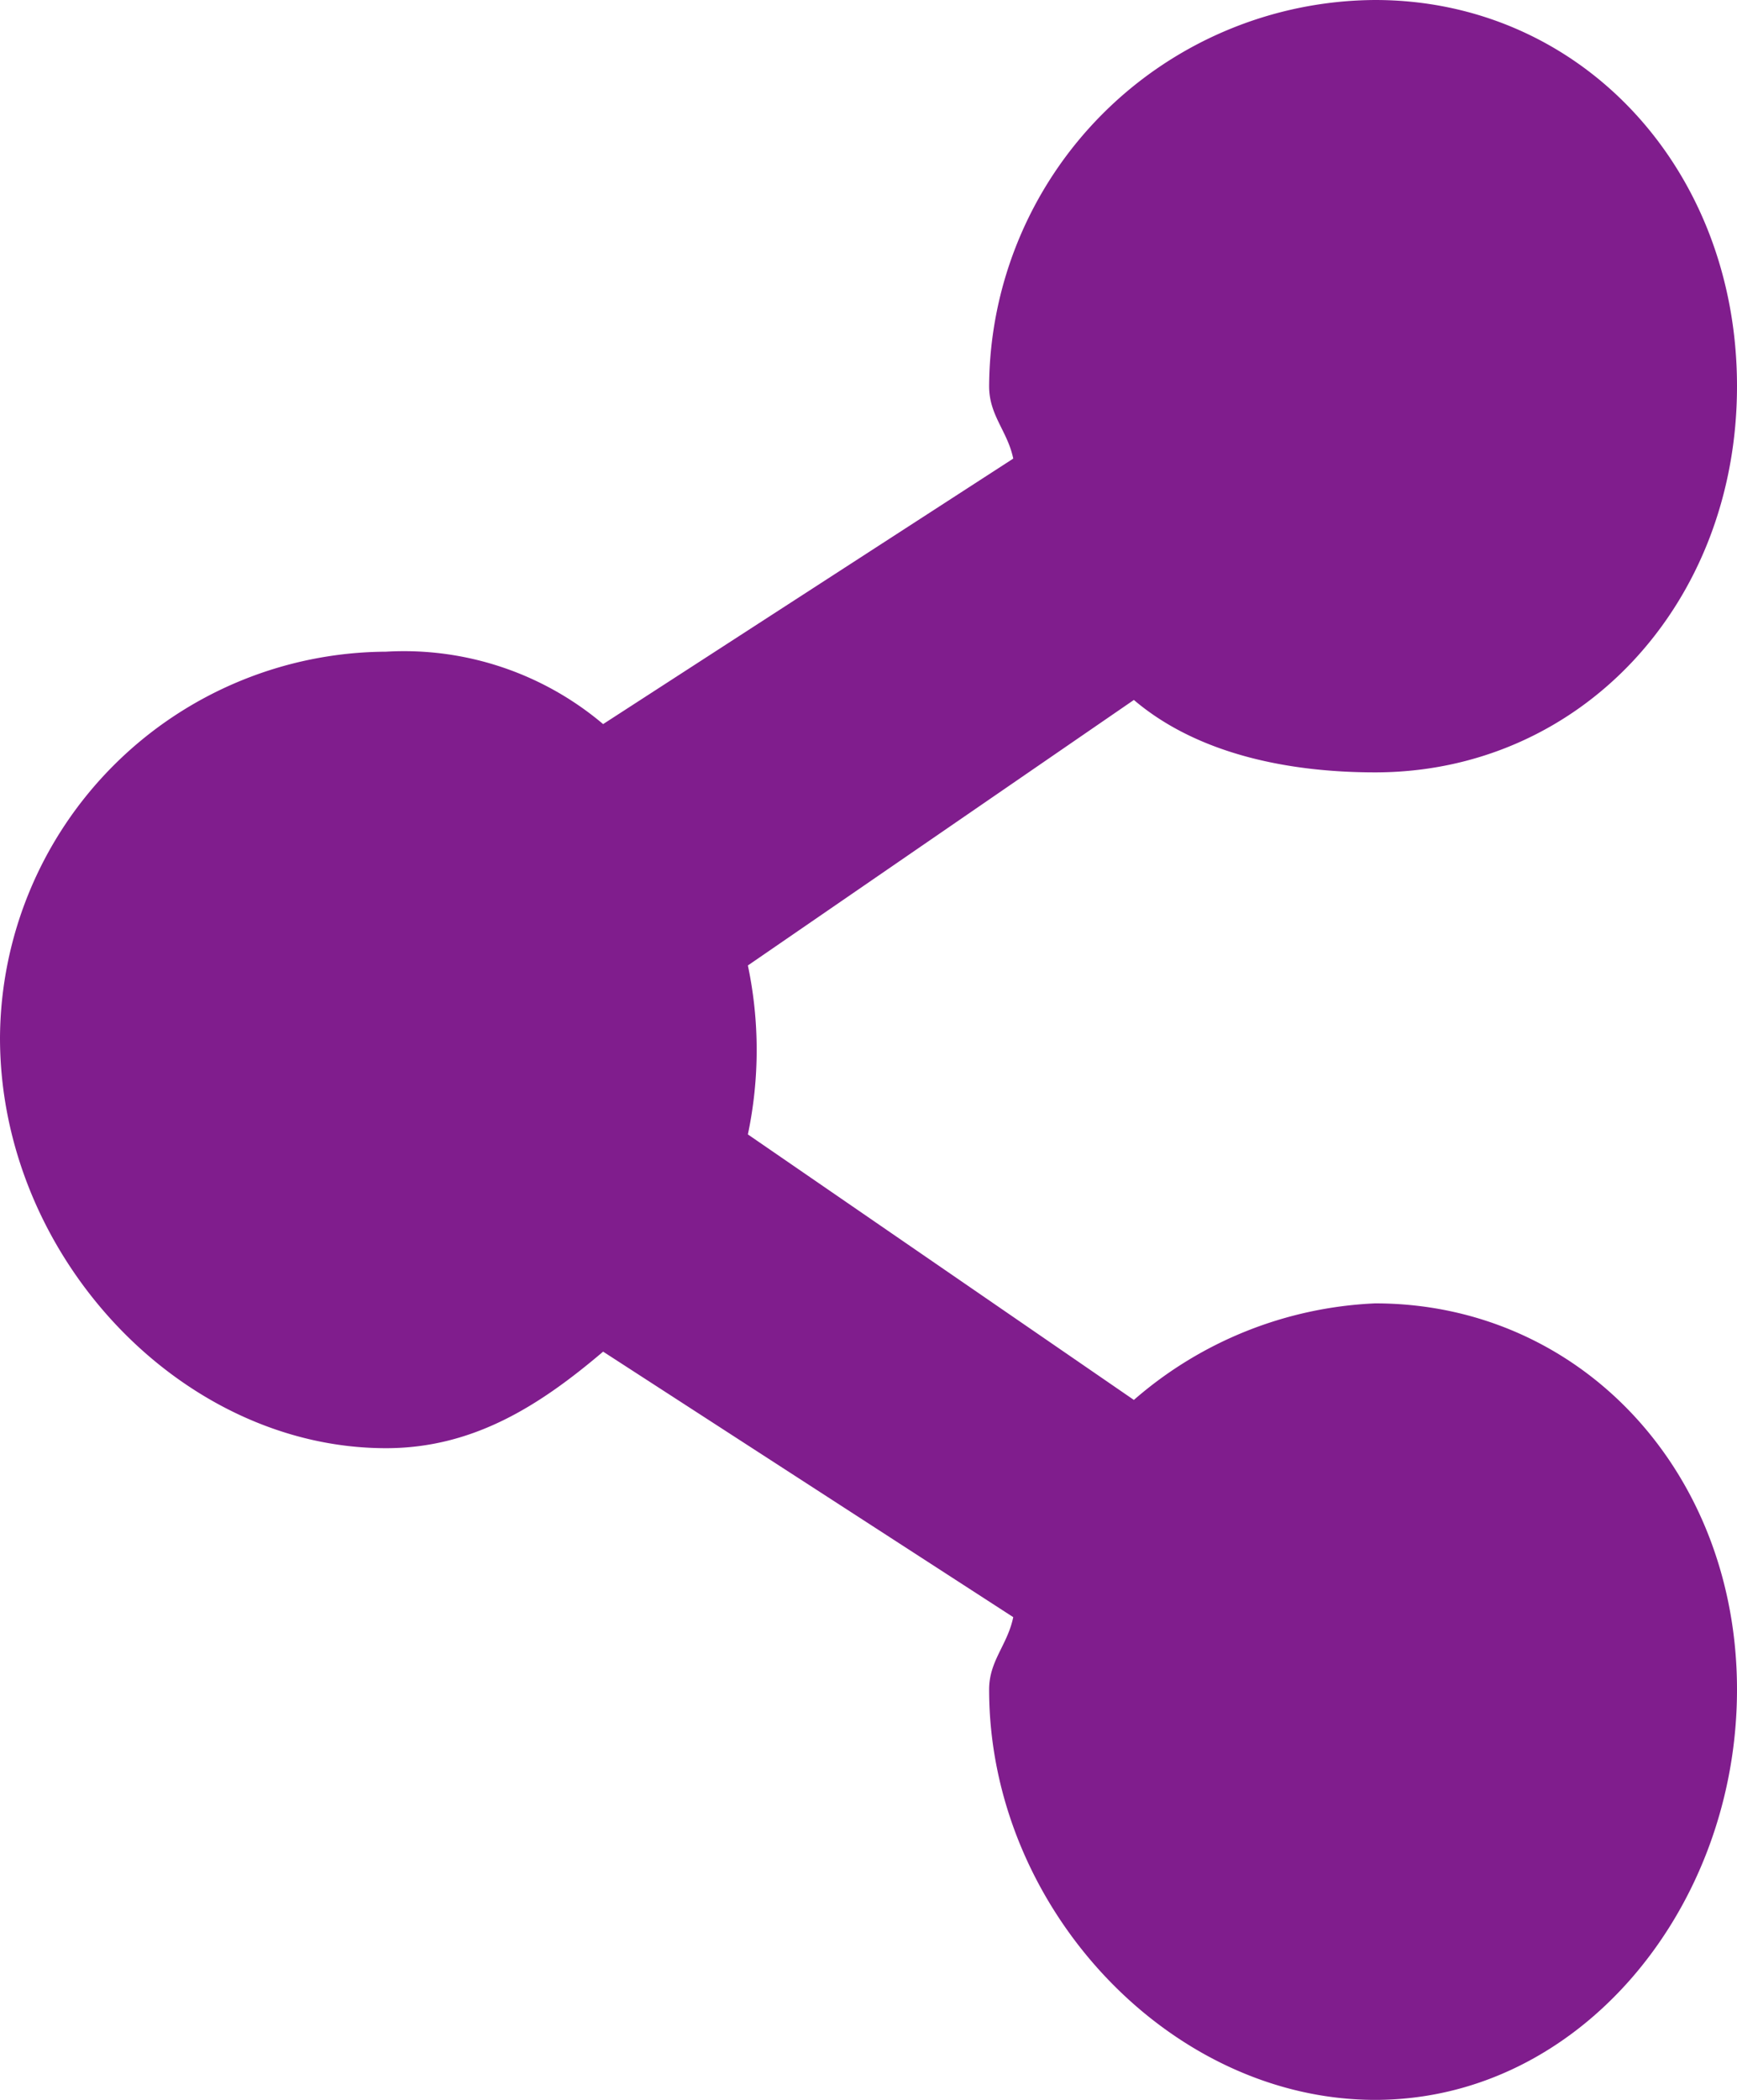<svg xmlns="http://www.w3.org/2000/svg" width="72" height="87" viewBox="0 0 72 87">
    <path id="Icon_awesome-share-alt" data-name="Icon awesome-share-alt" d="M56.833,54.493a16.3,16.3,0,0,0-10,4l-16-11a16.983,16.983,0,0,0,0-7l16-11c2.627,2.232,6.379,3,10,3,8.492,0,15-6.953,15-16s-6.508-16-15-16a16.085,16.085,0,0,0-16,16c0,1.221.762,1.855,1,3l-17,11a12.792,12.792,0,0,0-9-3,16.085,16.085,0,0,0-16,16c0,9.047,7.508,17,16,17,3.621,0,6.373-1.769,9-4l17,11c-.243,1.168-1,1.8-1,3,0,9.047,7.508,17,16,17s15-7.953,15-17S65.325,54.493,56.833,54.493Z" transform="translate(0.167 -0.493)" fill="#801d8d" />
</svg>
  